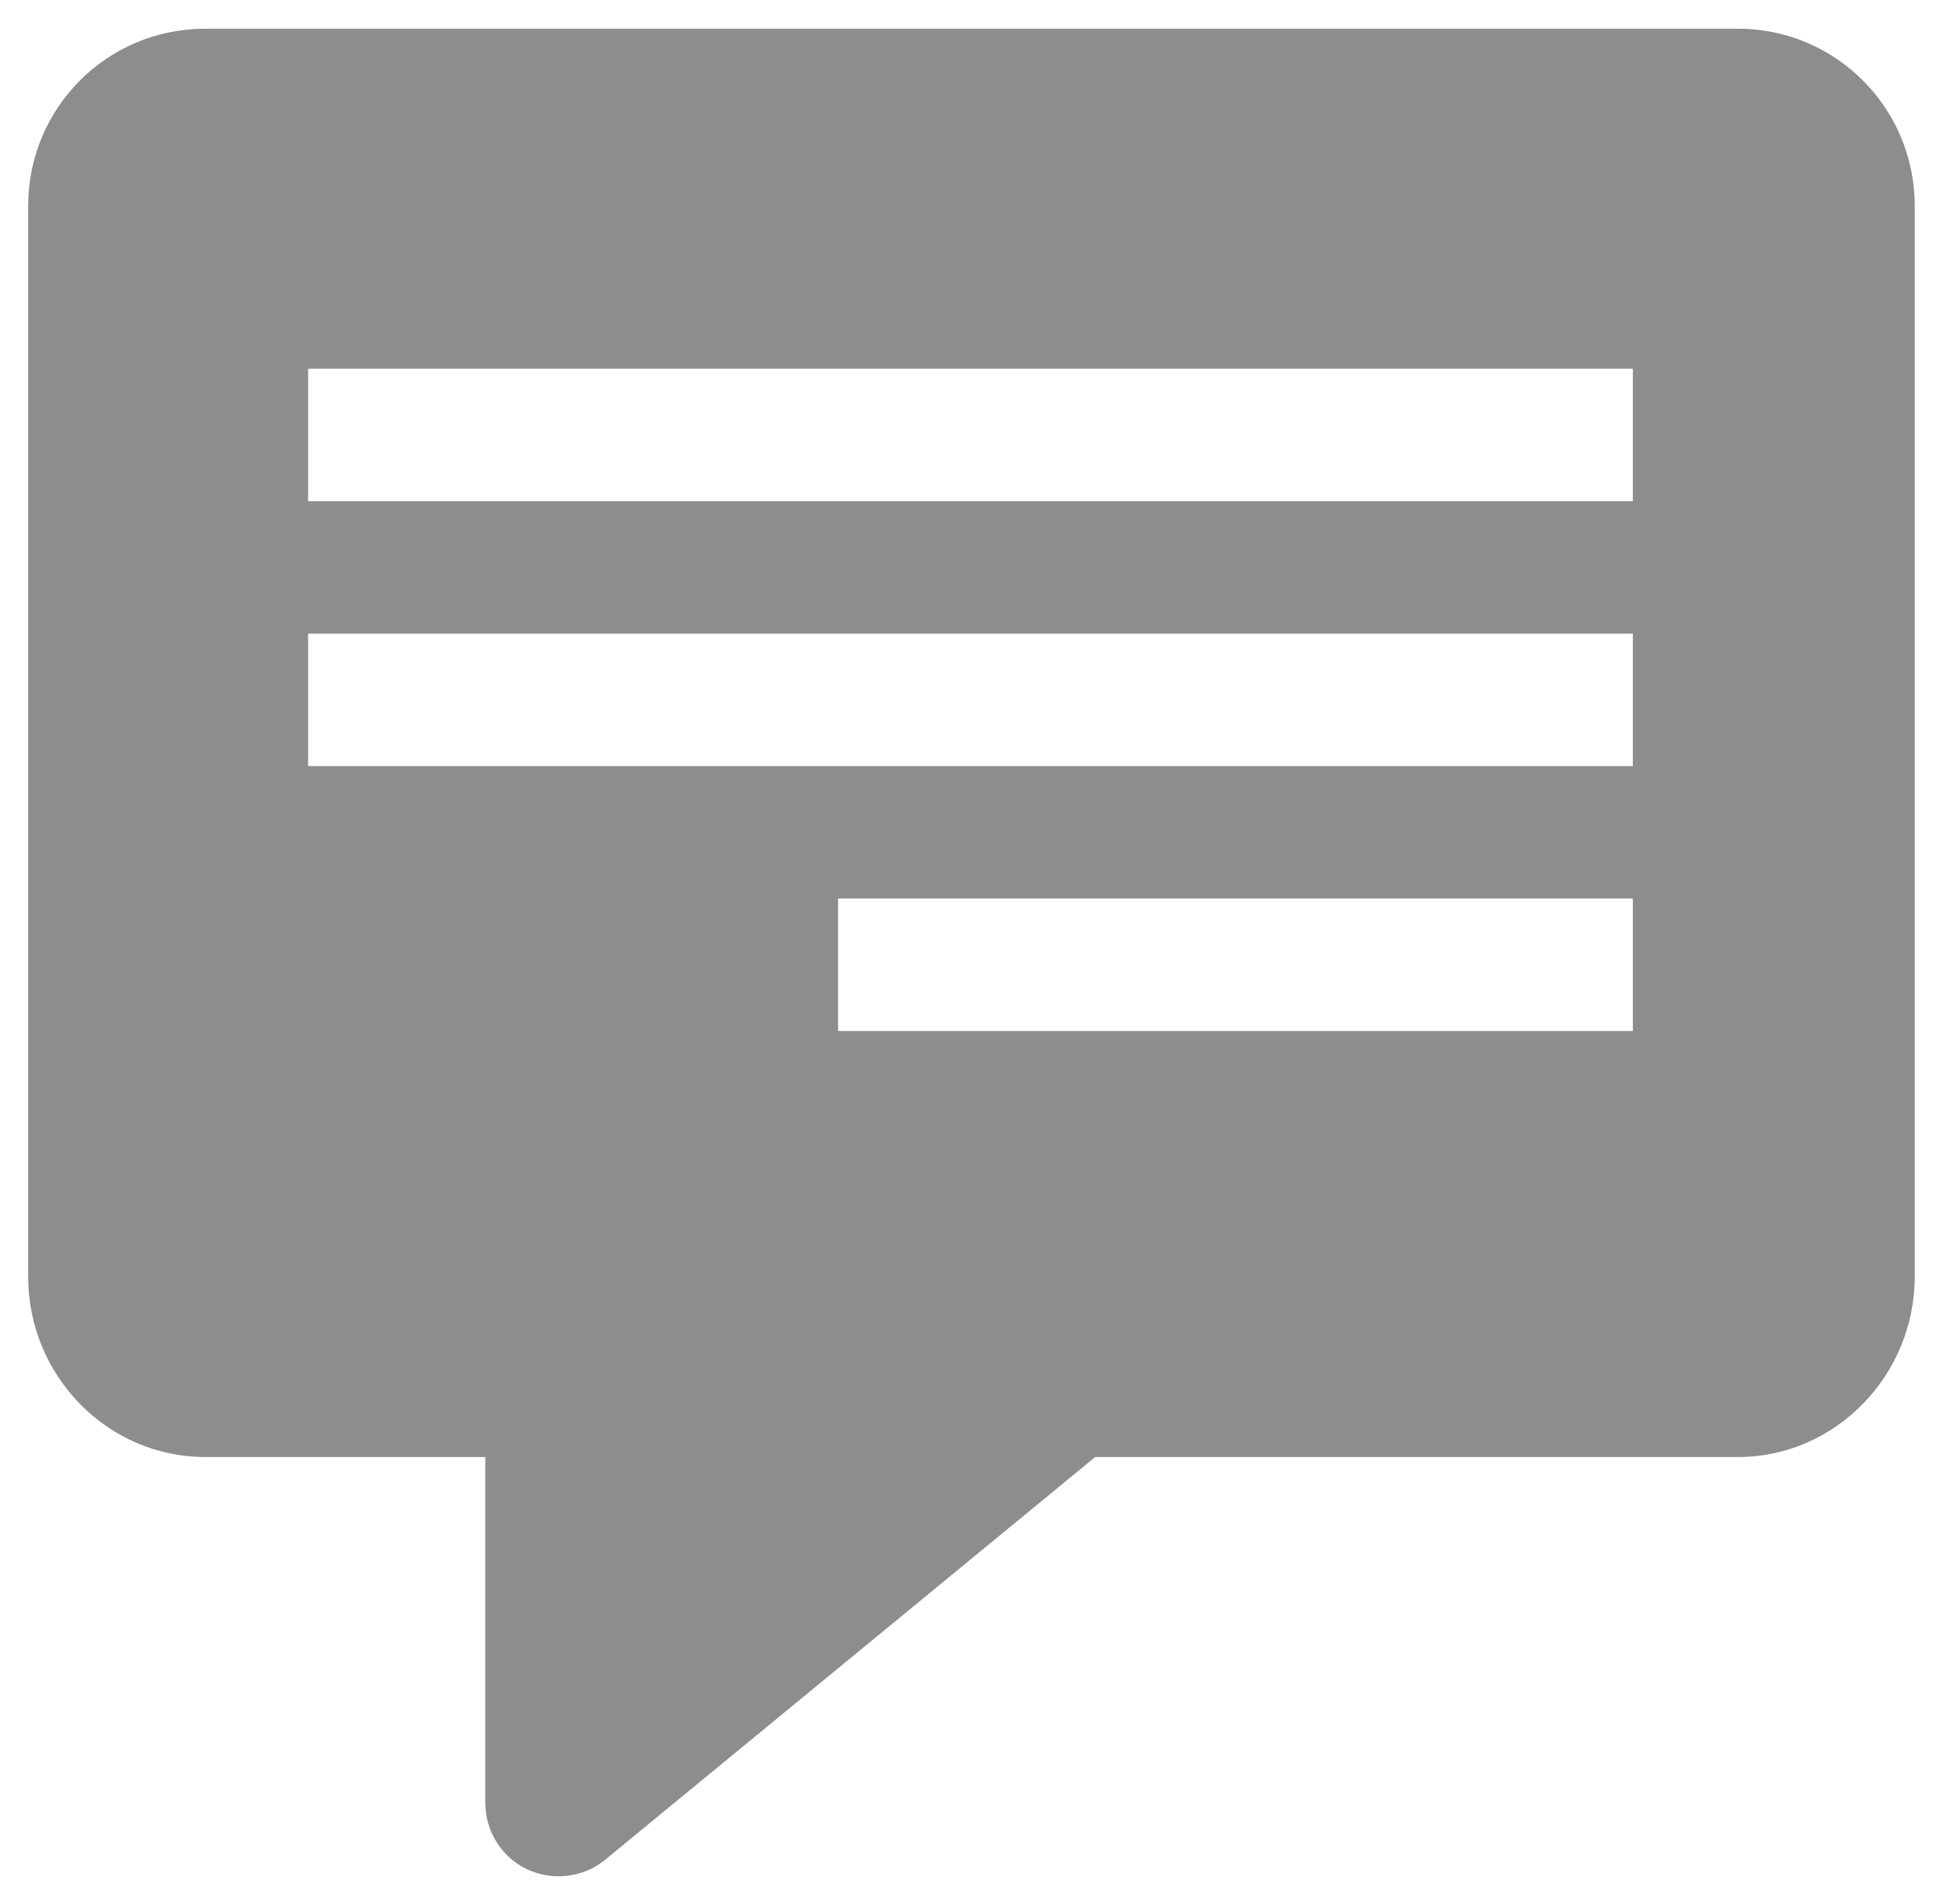 <?xml version="1.0" encoding="utf-8"?>
<!-- Generator: Adobe Illustrator 20.0.0, SVG Export Plug-In . SVG Version: 6.00 Build 0)  -->
<svg version="1.1" id="圖層_1" xmlns="http://www.w3.org/2000/svg" xmlns:xlink="http://www.w3.org/1999/xlink" x="0px" y="0px"
	 viewBox="0 0 1692 1658" style="enable-background:new 0 0 1692 1658;" xml:space="preserve">
<style type="text/css">
	.st0{fill:#8D8D8D;}
</style>
<path class="st0" d="M1513.7,25h-1335C93.5,25,24.5,93.6,24.5,179.6v932.1c0,86.4,69,157.2,154.2,157.2h243.9v301
	c0,24.8,14,47.4,36.4,58c8.7,4.1,17.8,6.1,27.1,6.1c14.6,0,29.1-4.7,40.8-14.3l426.8-350.8h560c84.3,0,153.7-70.8,153.7-157.2V179.6
	C1667.5,93.6,1598,25,1513.7,25z M1421.9,897.9H729.8V782.5h692.1L1421.9,897.9L1421.9,897.9z M1421.9,667.2H268.3V551.8h1153.6
	L1421.9,667.2L1421.9,667.2z M1421.9,436.5H268.3V321.1h1153.6L1421.9,436.5L1421.9,436.5z"/>
</svg>
